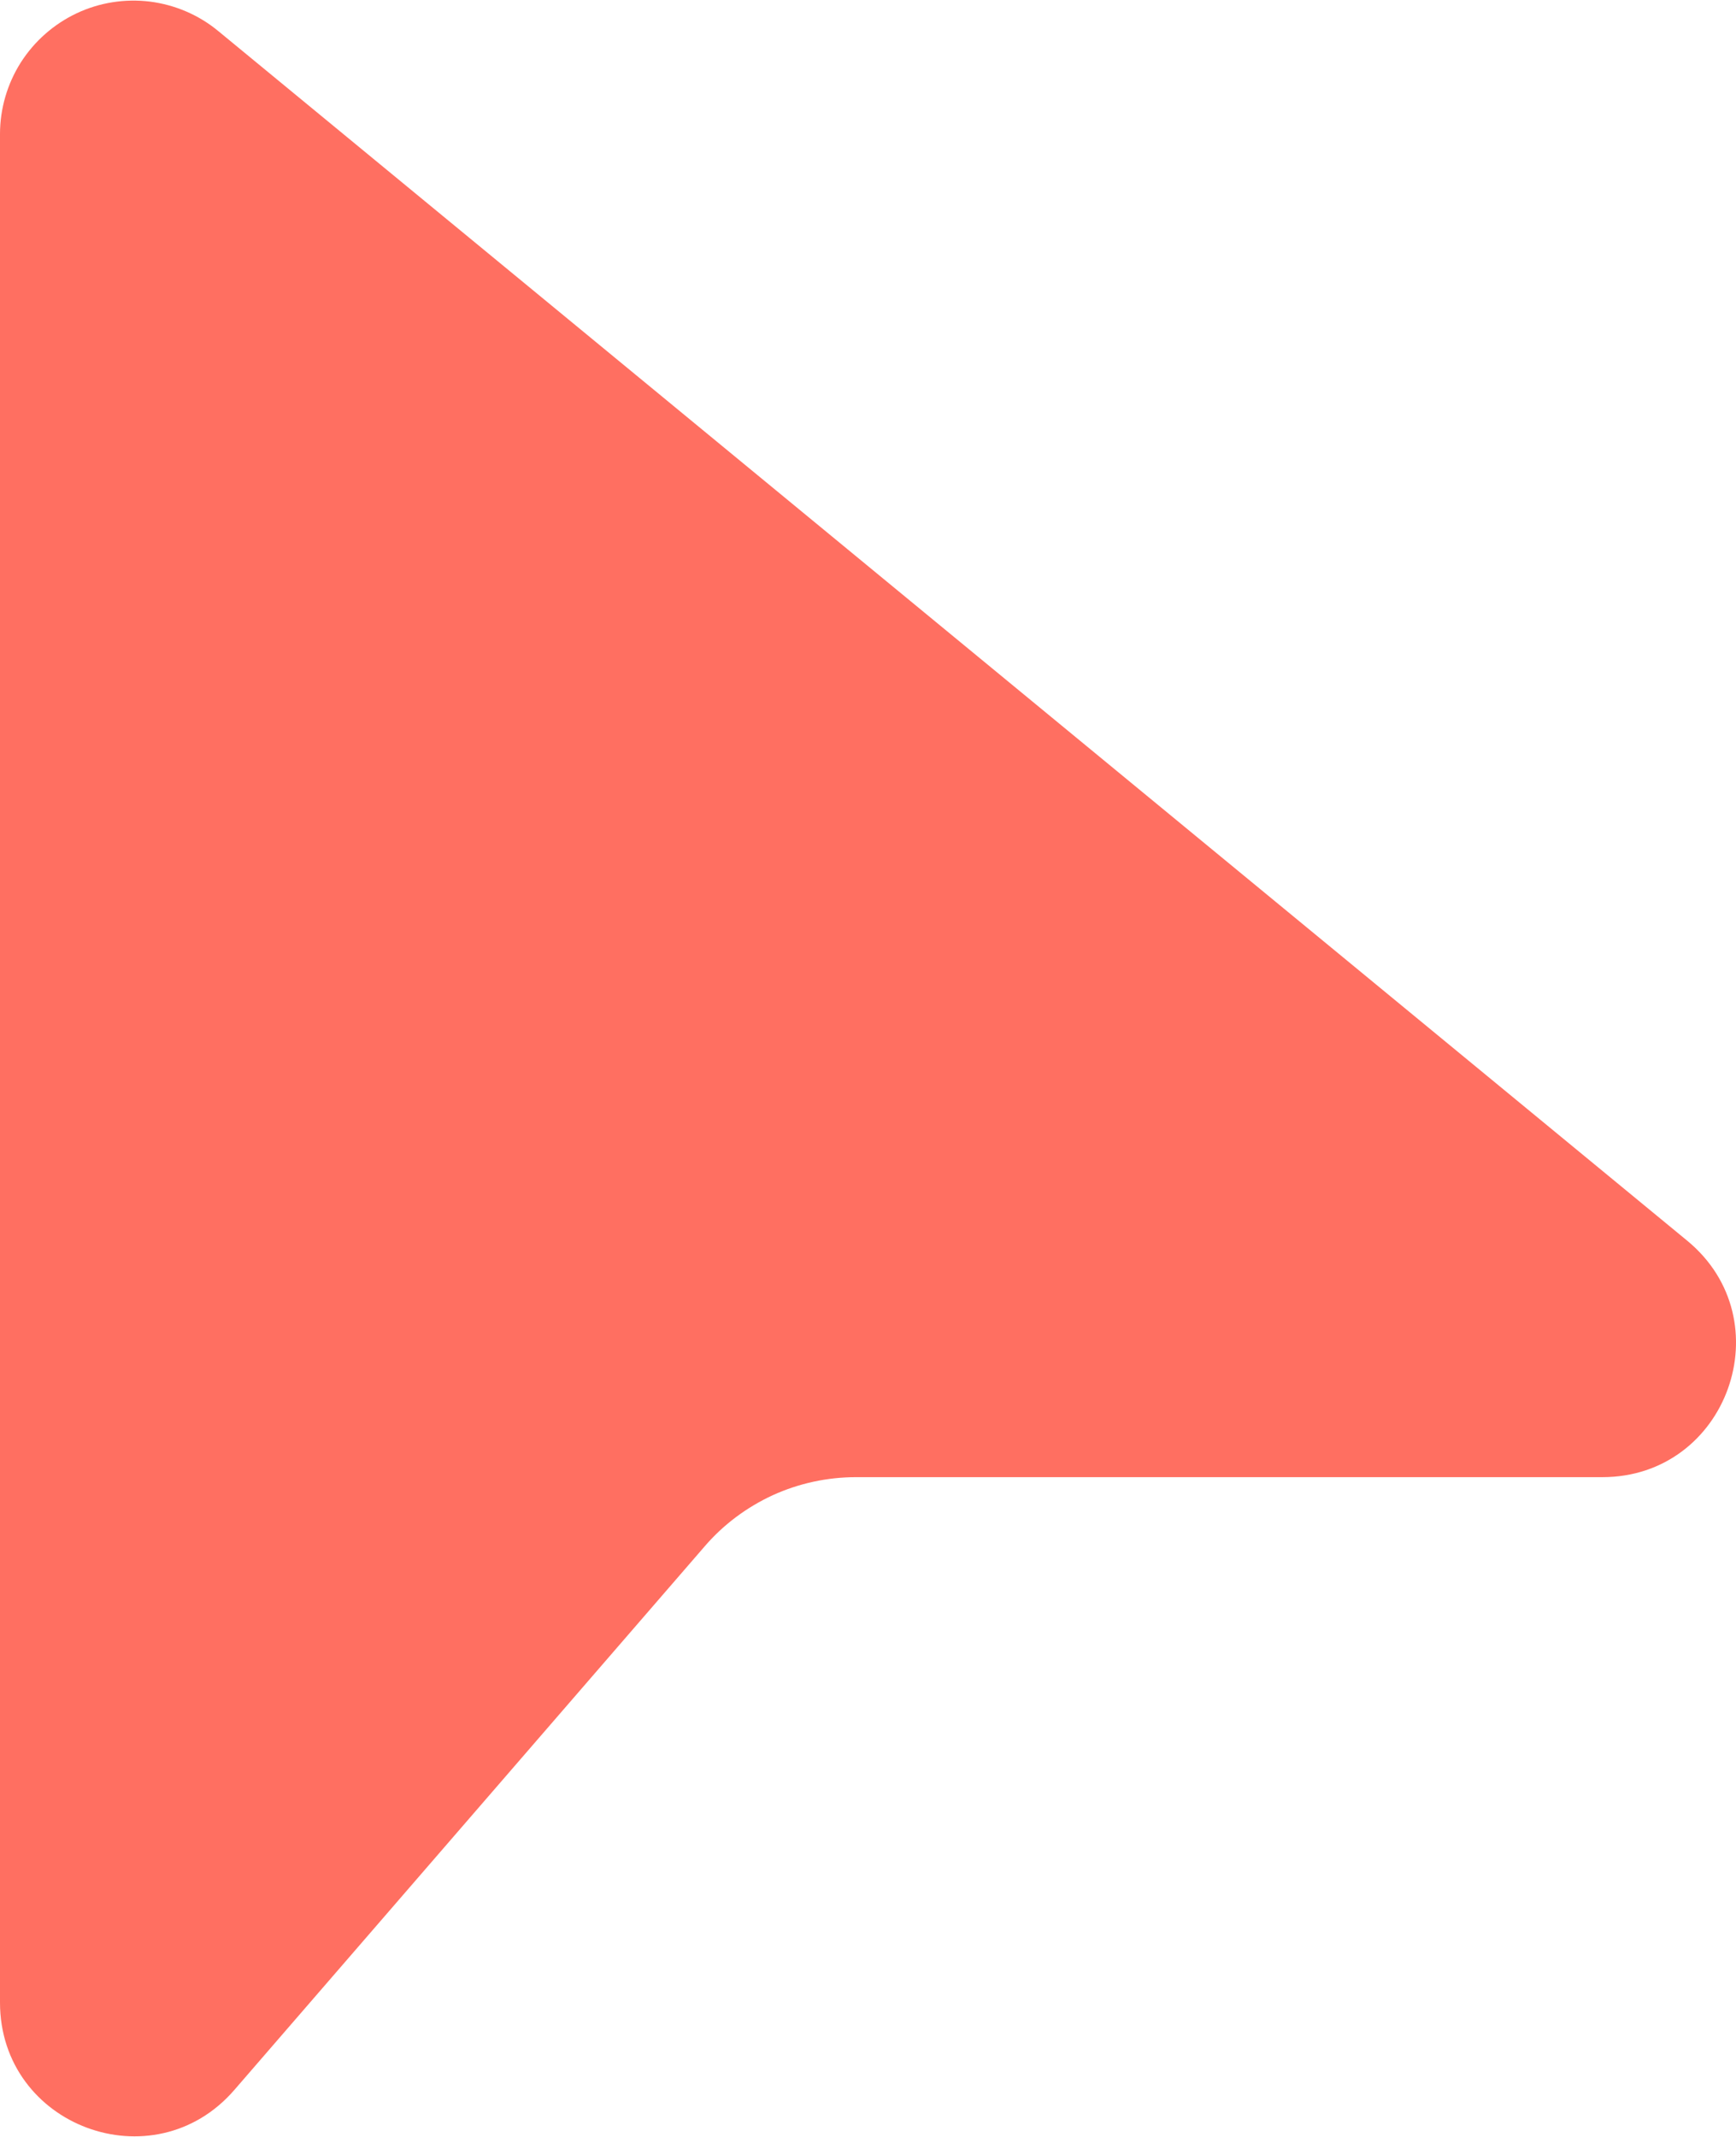 <svg width="13" height="16" viewBox="0 0 13 16" fill="none" xmlns="http://www.w3.org/2000/svg">
<path d="M1.635 0.233C1.489 0.112 1.311 0.036 1.123 0.012C0.935 -0.011 0.744 0.019 0.573 0.1C0.402 0.181 0.257 0.309 0.155 0.469C0.054 0.629 -5.88872e-05 0.815 4.83445e-08 1.004V14.993C4.83445e-08 15.92 1.149 16.348 1.755 15.648L5.277 11.578C5.417 11.415 5.592 11.285 5.787 11.195C5.983 11.106 6.195 11.06 6.41 11.06H11.999C12.936 11.06 13.358 9.885 12.634 9.289L1.635 0.233Z" fill="#FF6F61"/>
</svg>
